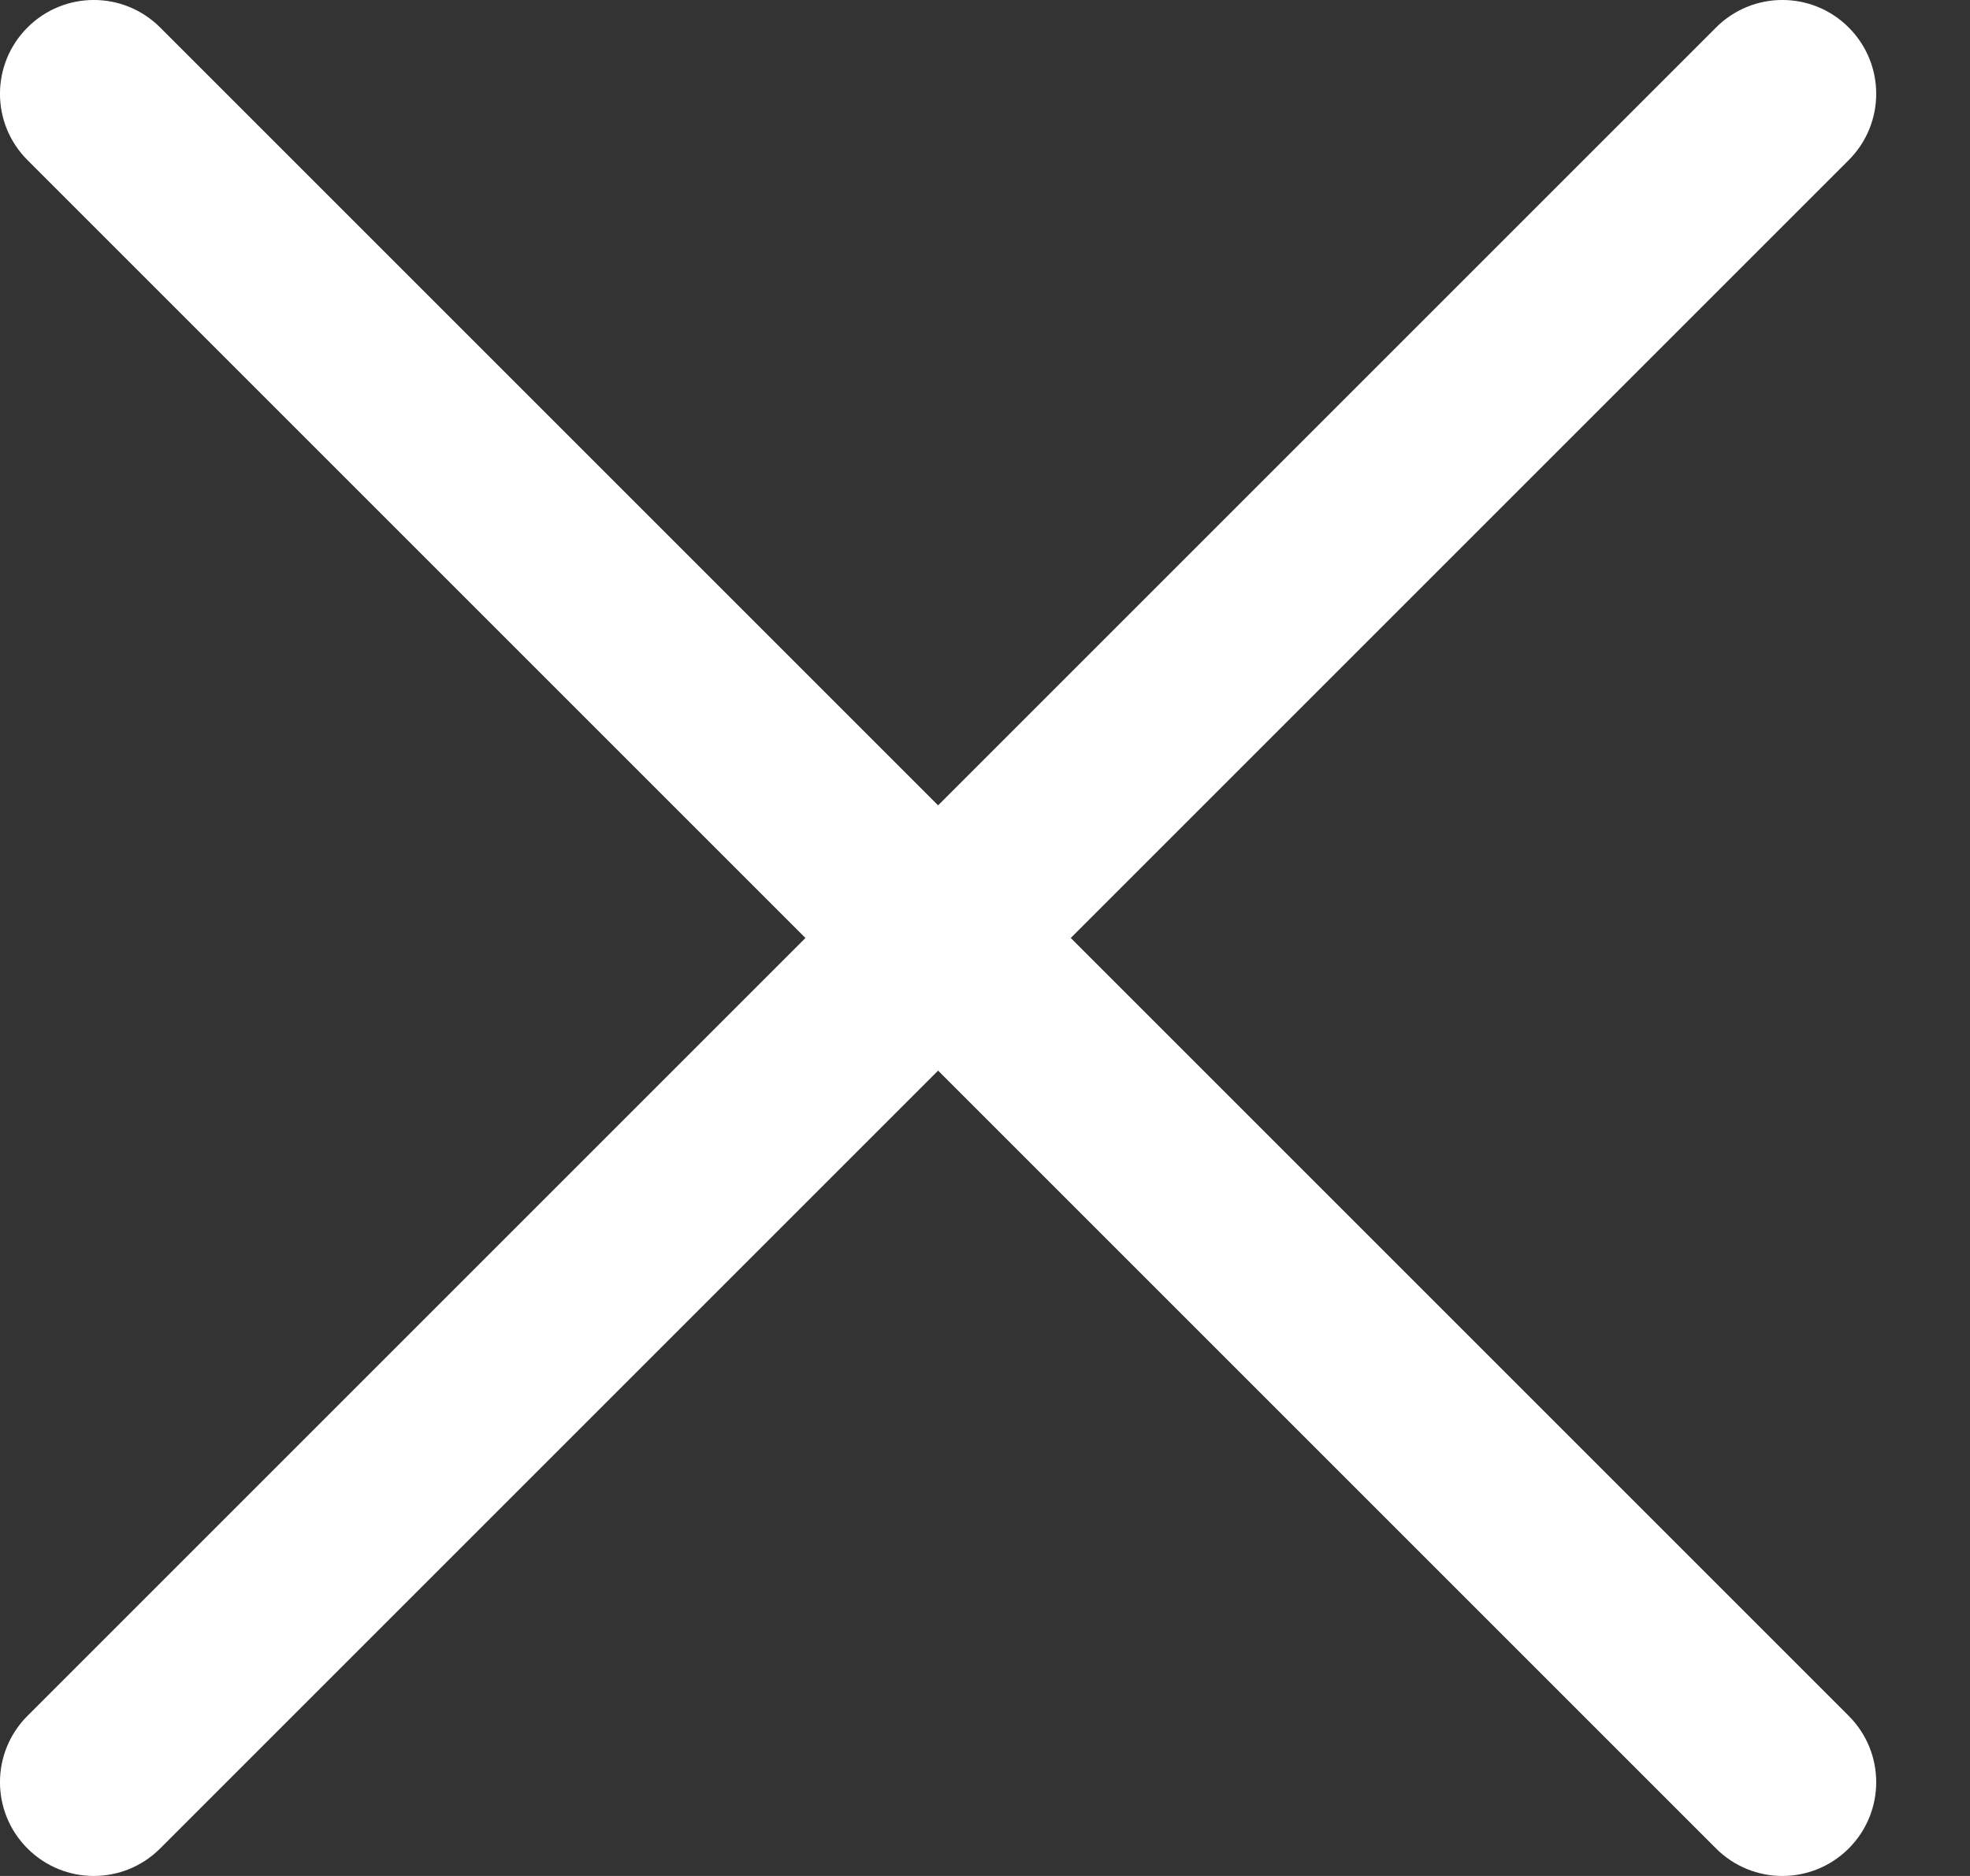 <?xml version="1.0" encoding="UTF-8"?>
<svg width="21px" height="20px" viewBox="0 0 21 20" version="1.1" xmlns="http://www.w3.org/2000/svg" xmlns:xlink="http://www.w3.org/1999/xlink">
    <rect x="0" y="0" width="21" height="20" fill="#333333" stroke="none"/>
    <!-- Generator: Sketch 50.2 (55047) - http://www.bohemiancoding.com/sketch -->
    <title>Icons / White / close-thin</title>
    <desc>Created with Sketch.</desc>
    <defs></defs>
    <g id="Icons-/-White-/-close-thin" stroke="none" stroke-width="1" fill="none" fill-rule="evenodd">
        <path d="M19.707,0.293 C19.316,-0.098 18.684,-0.098 18.293,0.293 L10,8.586 L1.707,0.293 C1.316,-0.098 0.684,-0.098 0.293,0.293 C-0.098,0.684 -0.098,1.316 0.293,1.707 L8.586,10 L0.293,18.293 C-0.098,18.684 -0.098,19.316 0.293,19.707 C0.488,19.902 0.744,20 1,20 C1.256,20 1.512,19.902 1.707,19.707 L10,11.414 L18.293,19.707 C18.488,19.902 18.744,20 19,20 C19.256,20 19.512,19.902 19.707,19.707 C20.098,19.316 20.098,18.684 19.707,18.293 L11.414,10 L19.707,1.707 C20.098,1.316 20.098,0.684 19.707,0.293 Z" id="Shape" fill="#FFFFFF" fill-rule="nonzero"></path>
    </g>
</svg>